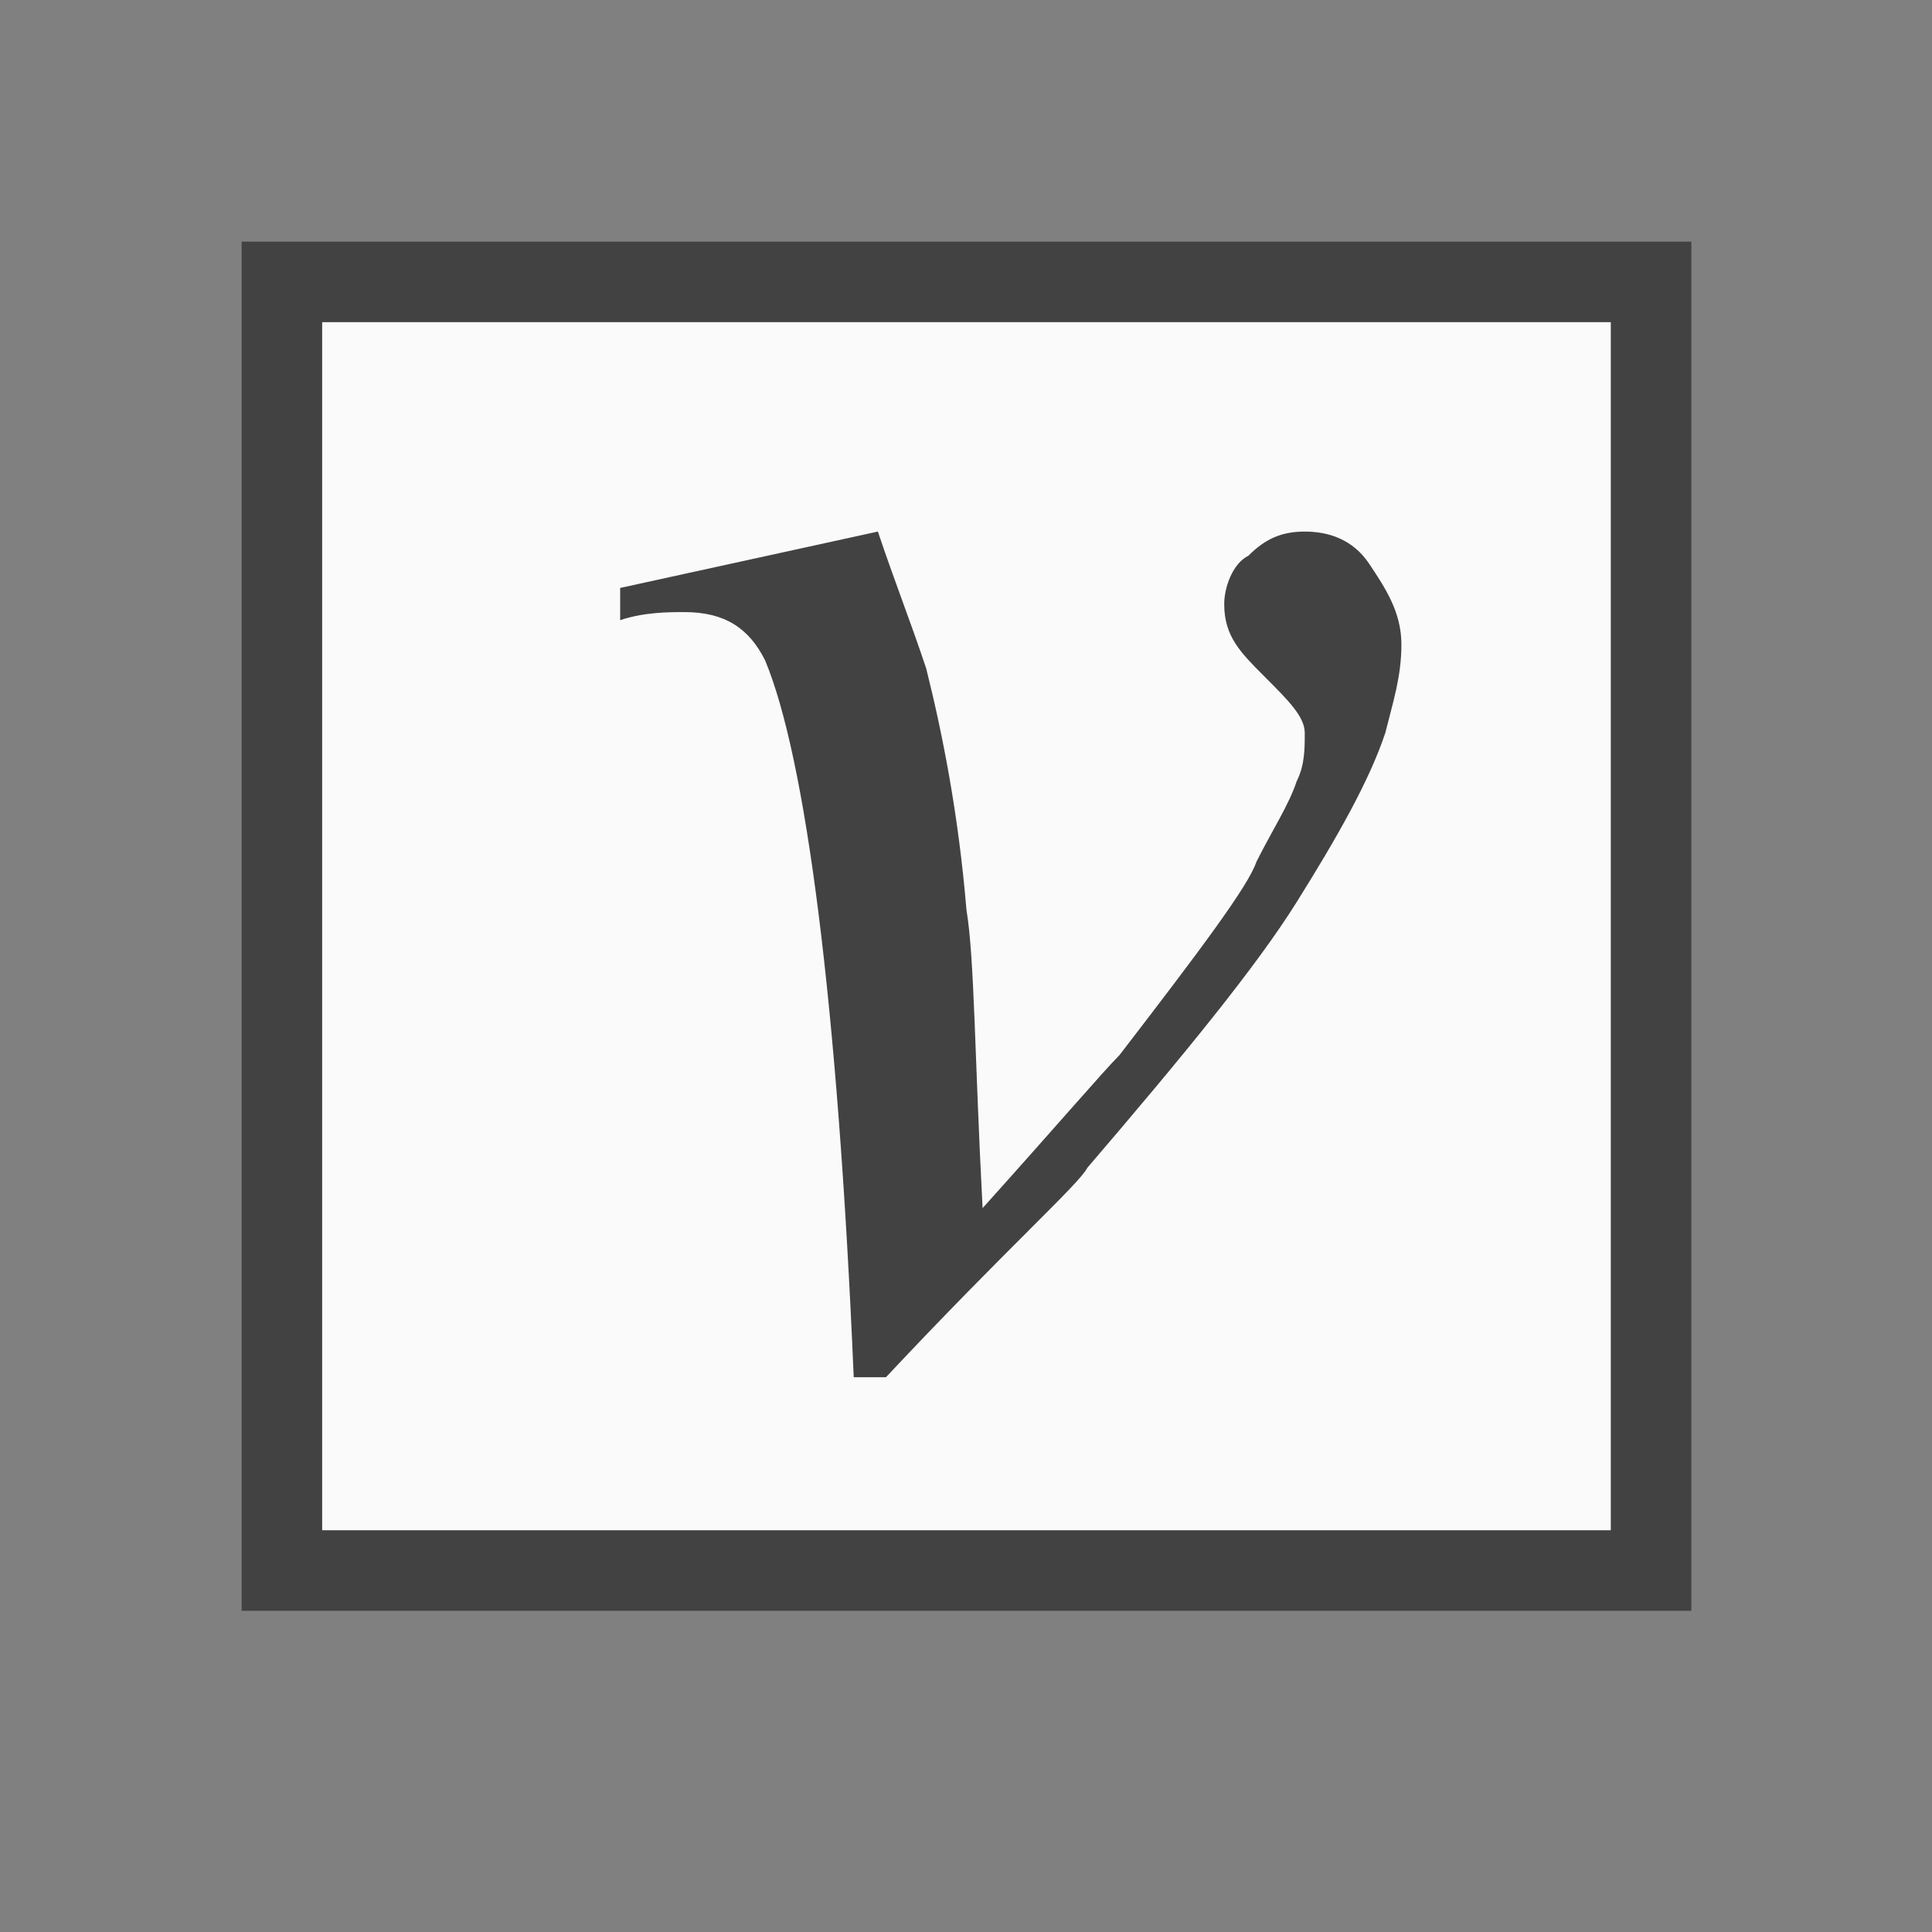 <?xml version="1.0" encoding="UTF-8"?>
<!DOCTYPE svg PUBLIC '-//W3C//DTD SVG 1.0//EN'
          'http://www.w3.org/TR/2001/REC-SVG-20010904/DTD/svg10.dtd'>
<svg style="fill-opacity:1; color-rendering:auto; color-interpolation:auto; text-rendering:auto; stroke:black; stroke-linecap:square; stroke-miterlimit:10; shape-rendering:auto; stroke-opacity:1; fill:black; stroke-dasharray:none; font-weight:normal; stroke-width:1; font-family:'Arial'; font-style:normal; stroke-linejoin:miter; font-size:12px; stroke-dashoffset:0; image-rendering:auto;" xmlns="http://www.w3.org/2000/svg" width="0.167in" viewBox="0 0 16 16" xmlns:xlink="http://www.w3.org/1999/xlink" height="0.167in"
><rect x="0" y="0" width="16" height="16" fill="#808080" stroke="none"/><!--Generated by the Batik Graphics2D SVG Generator--><defs id="genericDefs"
  /><g
  ><defs id="a4"
    ><linearGradient transform="matrix(1.0 0.0 -289.6 -1.0 0.0 -387.99)" x1="293.1" x2="310.1" gradientUnits="userSpaceOnUse" y1="-399.49" style="color-interpolation:sRGB;" y2="-399.49" id="a2" spreadMethod="pad"
      ><stop style="stop-color:rgb(250,250,250);" offset="0%"
        /><stop style="stop-color:rgb(245,245,245);" offset="100%"
      /></linearGradient
      ><clipPath clipPathUnits="userSpaceOnUse" id="a1"
      ><path d="M0 0 L24 0 L24 24 L0 24 L0 0 Z"
      /></clipPath
      ><clipPath clipPathUnits="userSpaceOnUse" id="a3"
      ><path d="M0 0 L0 24 L24 24 L24 0 Z"
      /></clipPath
    ></defs
    ><g style="fill:url(#a2); text-rendering:geometricPrecision; stroke:url(#a2);" transform="matrix(0.667,0,0,0.667,0,0)"
    ><rect x="3.5" y="3.5" width="17" style="clip-path:url(#a3); stroke:none;" height="16"
      /><rect x="3.5" y="3.5" width="17" style="stroke-linecap:butt; clip-path:url(#a3); fill:none; stroke:rgb(66,66,66);" height="16"
    /></g
    ><g style="fill:rgb(66,66,66); text-rendering:geometricPrecision; stroke-linecap:butt; stroke:rgb(66,66,66);" transform="matrix(0.667,0,0,0.667,0,0)"
    ><path d="M7.7 7.3 L10.9 6.6 C11.1 7.2 11.3 7.7 11.5 8.3 C11.7 9.1 11.9 10.1 12 11.3 C12.1 11.9 12.1 13.1 12.2 15 C13.1 14 13.7 13.3 13.9 13.1 C14.9 11.8 15.5 11 15.6 10.7 C15.8 10.3 16 10 16.1 9.7 C16.2 9.5 16.2 9.3 16.2 9.1 C16.2 8.9 16 8.7 15.7 8.4 C15.4 8.1 15.2 7.9 15.2 7.5 C15.2 7.3 15.3 7 15.5 6.9 C15.7 6.7 15.9 6.6 16.2 6.6 C16.5 6.6 16.8 6.7 17 7 C17.2 7.3 17.4 7.6 17.4 8 C17.4 8.4 17.3 8.7 17.2 9.1 C17 9.7 16.6 10.4 16.1 11.2 C15.6 12 14.7 13.1 13.5 14.5 C13.4 14.7 12.5 15.5 11 17.1 L10.6 17.1 C10.4 12.4 10 9.4 9.5 8.2 C9.3 7.8 9 7.6 8.5 7.6 C8.3 7.6 8 7.6 7.7 7.7 L7.7 7.3 Z" style="stroke:none; clip-path:url(#a3);"
    /></g
  ></g
></svg
>
